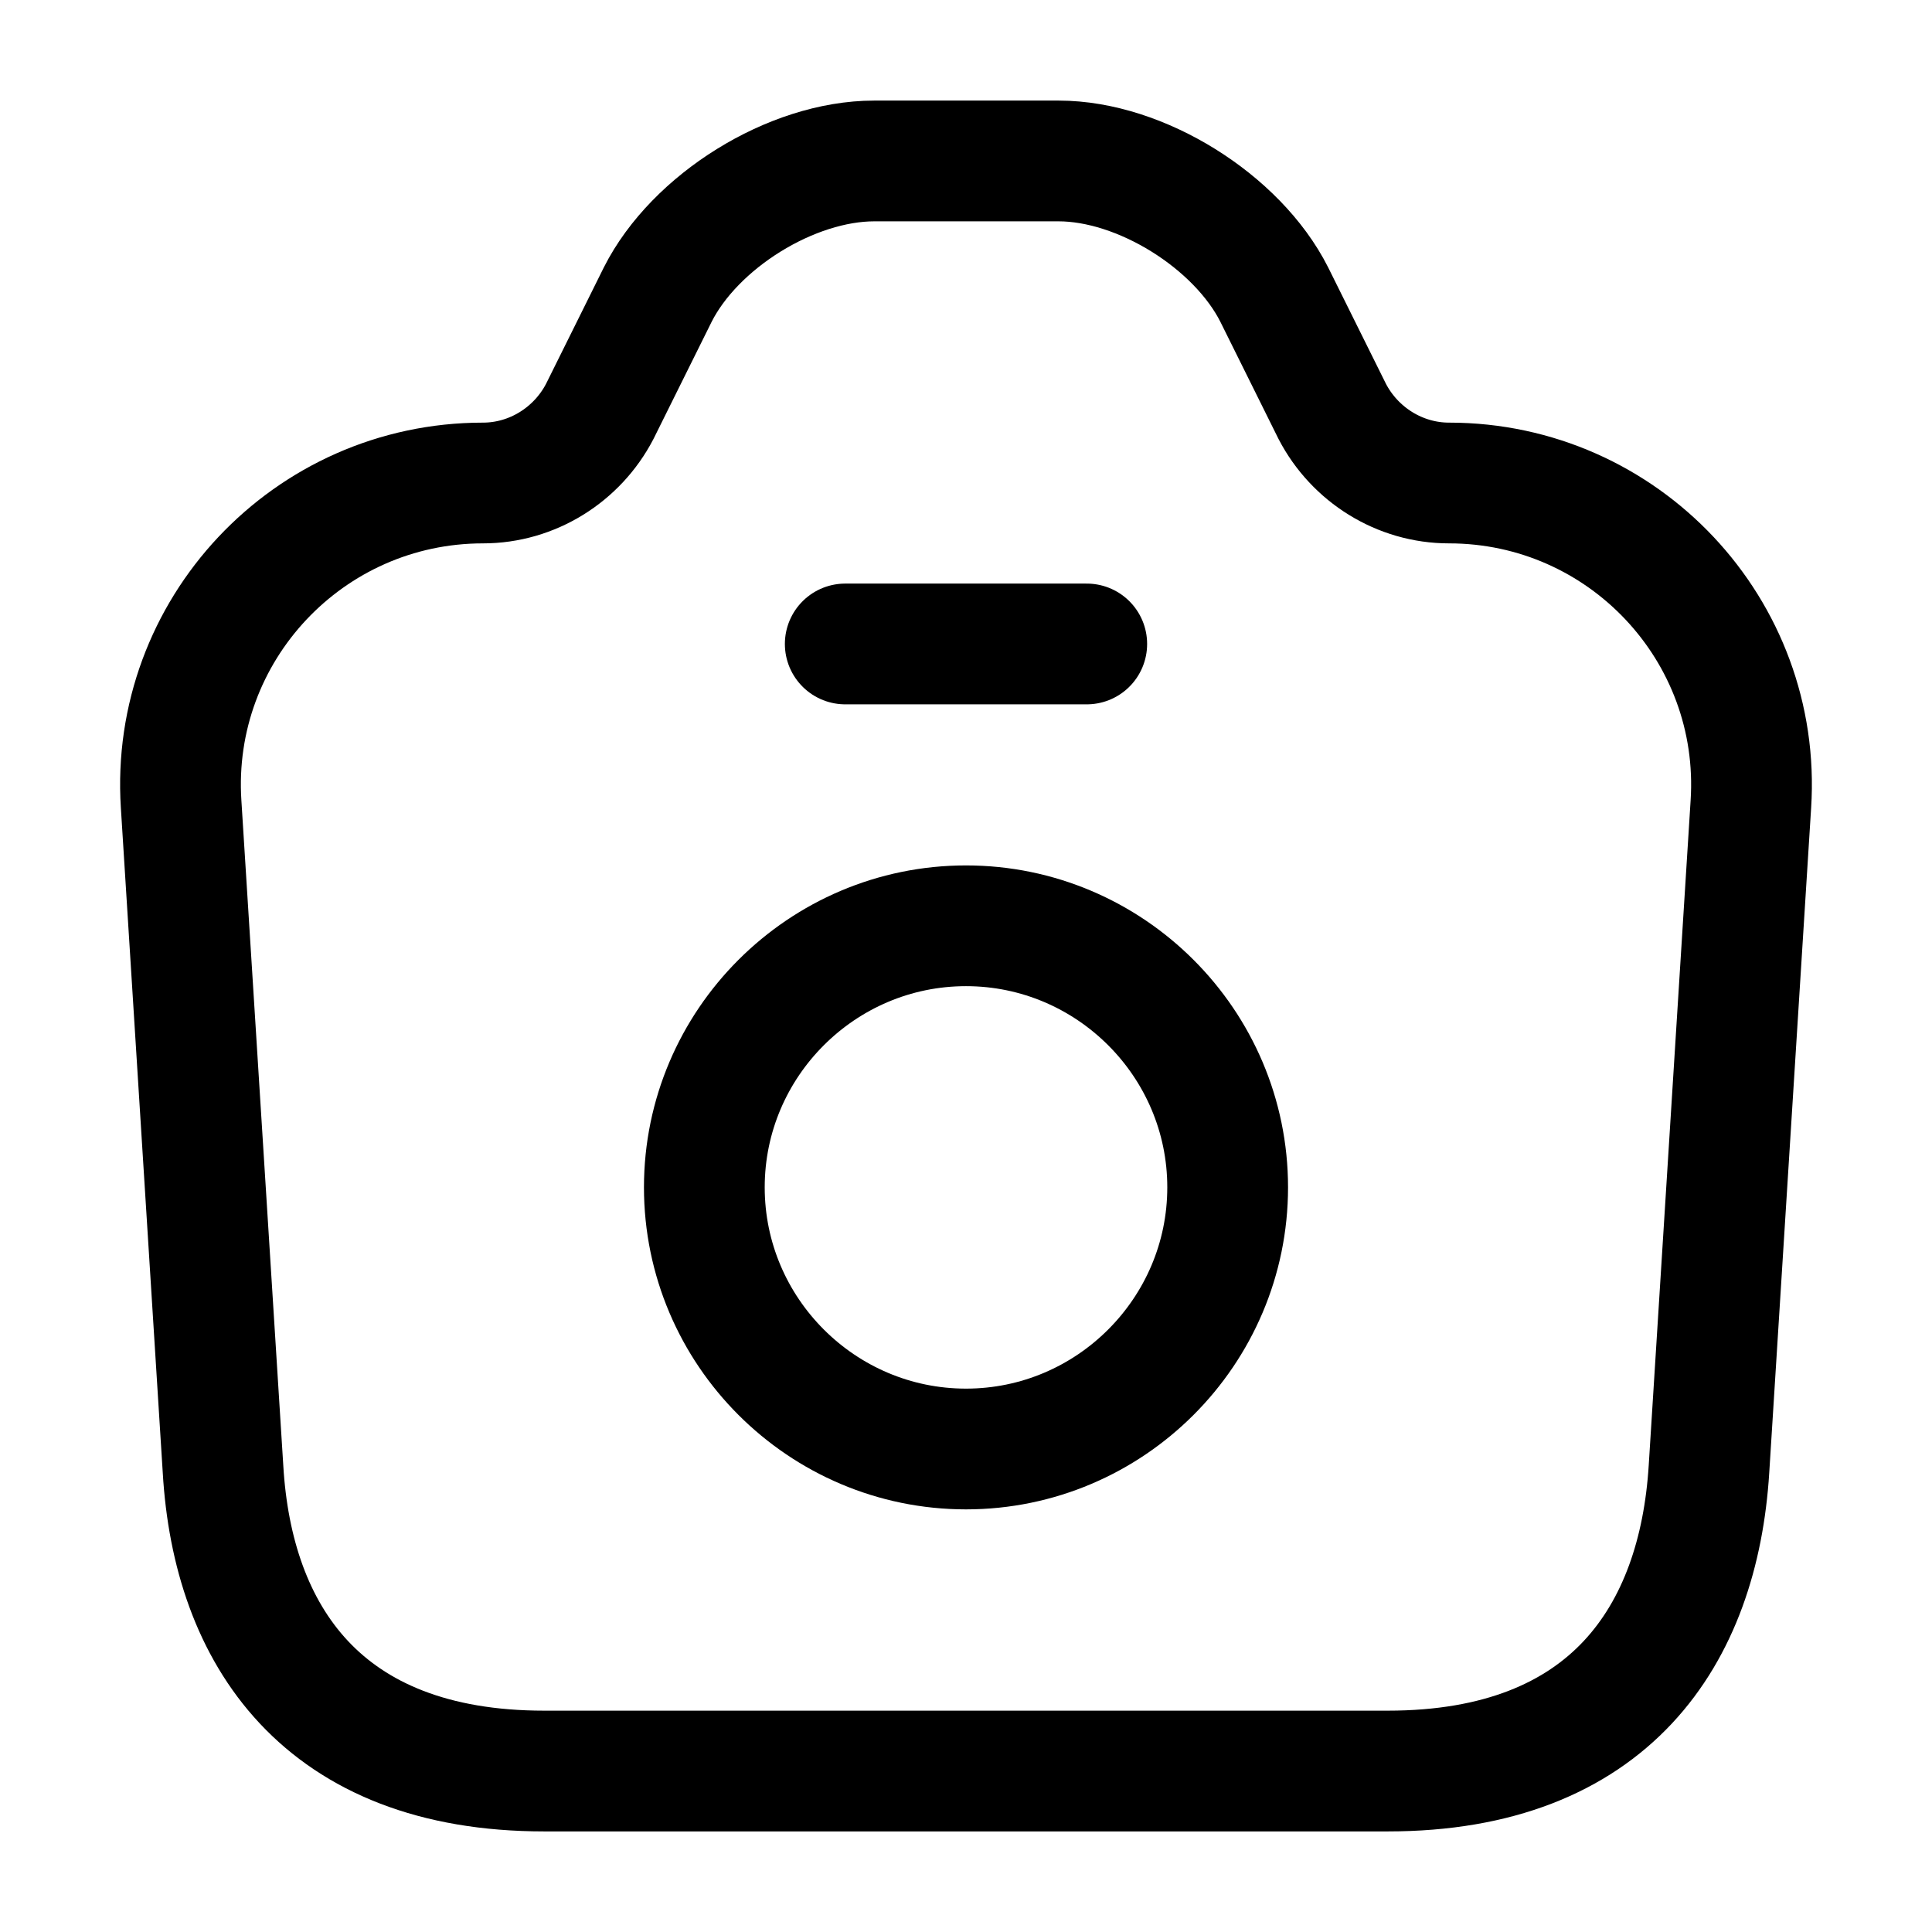 <svg width="16" height="16" viewBox="0 0 16 16" fill="none" xmlns="http://www.w3.org/2000/svg">
<path d="M4.507 14.667H11.493C13.333 14.667 14.067 13.54 14.153 12.167L14.5 6.66C14.593 5.22 13.447 4 12 4C11.593 4 11.22 3.767 11.033 3.407L10.553 2.44C10.247 1.833 9.447 1.333 8.767 1.333H7.24C6.553 1.333 5.753 1.833 5.447 2.44L4.967 3.407C4.78 3.767 4.407 4 4 4C2.553 4 1.407 5.22 1.5 6.66L1.847 12.167C1.927 13.54 2.667 14.667 4.507 14.667Z" stroke="black" stroke-linecap="round" stroke-linejoin="round"/>
<path d="M7 5.333H9" stroke="black" stroke-linecap="round" stroke-linejoin="round"/>
<path d="M8 12C9.193 12 10.167 11.027 10.167 9.833C10.167 8.64 9.193 7.667 8 7.667C6.807 7.667 5.833 8.64 5.833 9.833C5.833 11.027 6.807 12 8 12Z" stroke="black" stroke-linecap="round" stroke-linejoin="round"/>
</svg>
